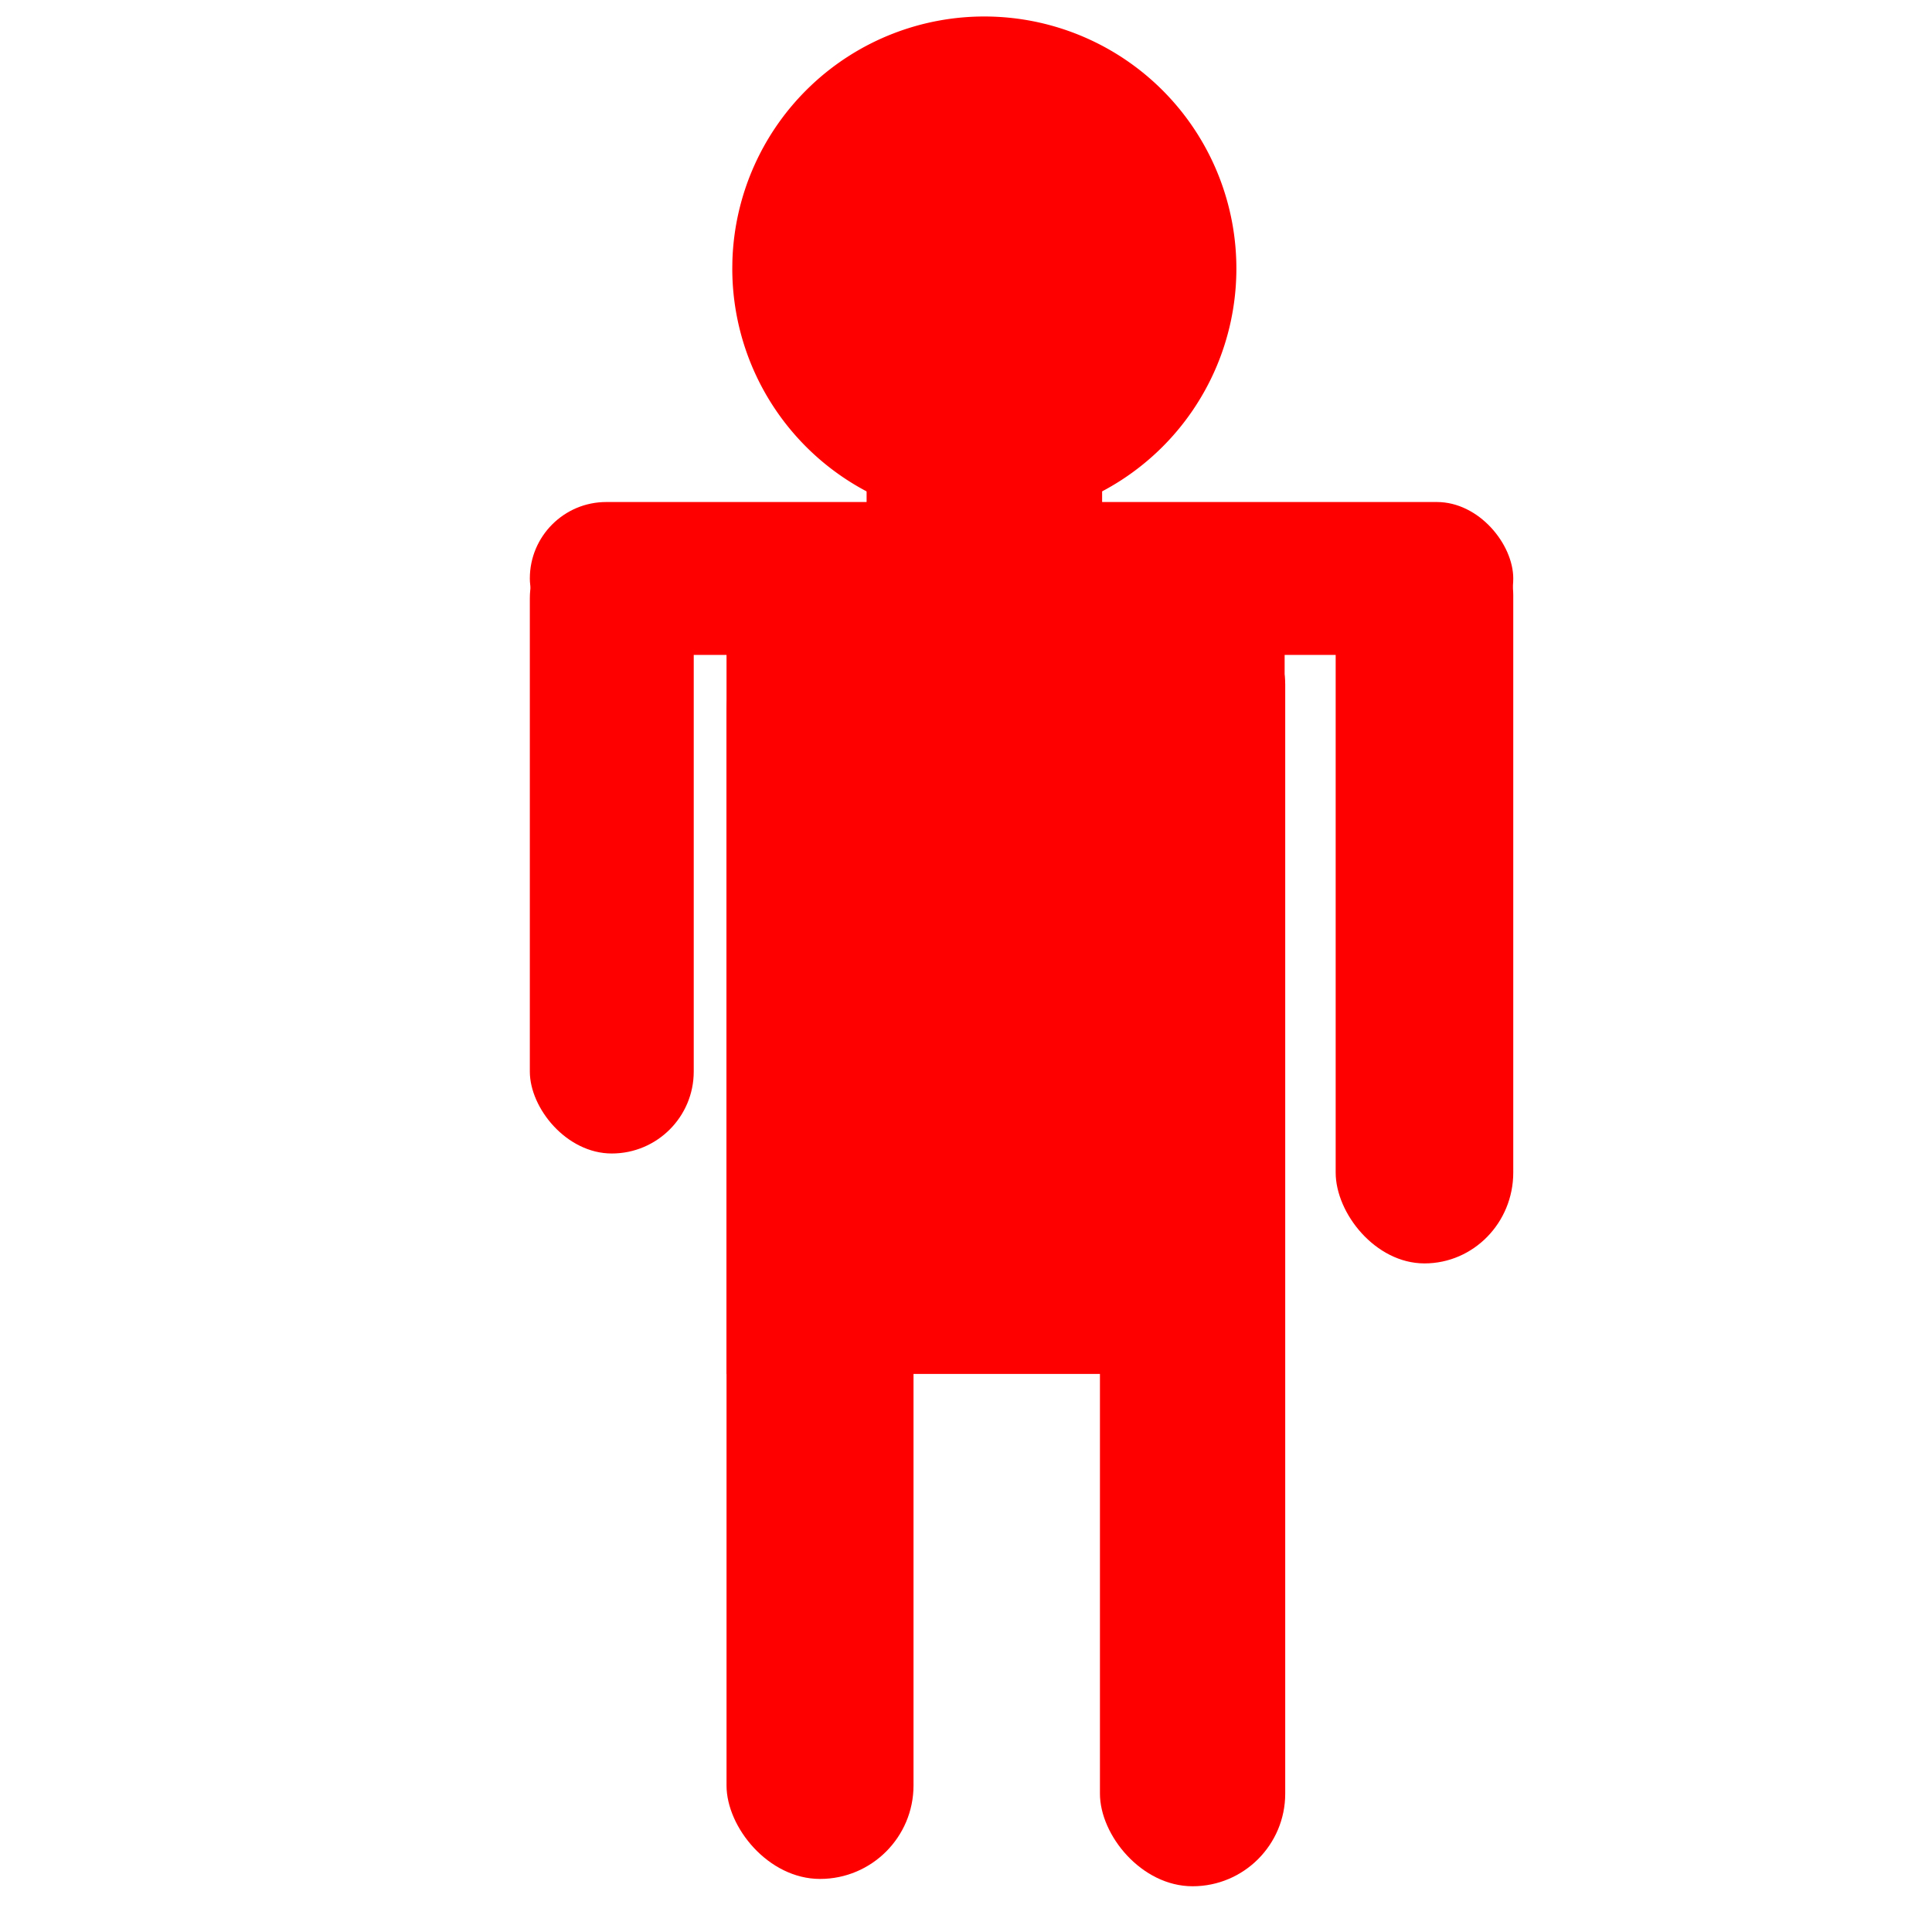 <?xml version="1.0" encoding="UTF-8" standalone="no"?>
<!-- Created with Inkscape (http://www.inkscape.org/) -->

<svg
   xmlns:dc="http://purl.org/dc/elements/1.1/"
   xmlns:cc="http://creativecommons.org/ns#"
   xmlns:rdf="http://www.w3.org/1999/02/22-rdf-syntax-ns#"
   xmlns:svg="http://www.w3.org/2000/svg"
   xmlns="http://www.w3.org/2000/svg"
   xmlns:sodipodi="http://sodipodi.sourceforge.net/DTD/sodipodi-0.dtd"
   xmlns:inkscape="http://www.inkscape.org/namespaces/inkscape"
   width="1024"
   height="1024"
   id="svg2"
   version="1.1"
   inkscape:version="0.48.5 r10040"
   sodipodi:docname="person.svg">
  <defs
     id="defs4" />
  <sodipodi:namedview
     id="base"
     pagecolor="#ffffff"
     bordercolor="#666666"
     borderopacity="1.0"
     inkscape:pageopacity="0"
     inkscape:pageshadow="2"
     inkscape:zoom="0.24748737"
     inkscape:cx="671.07475"
     inkscape:cy="686.74265"
     inkscape:document-units="px"
     inkscape:current-layer="layer1"
     showgrid="false"
     inkscape:window-width="1276"
     inkscape:window-height="776"
     inkscape:window-x="0"
     inkscape:window-y="22"
     inkscape:window-maximized="0" />
  <g
     inkscape:label="Layer 1"
     inkscape:groupmode="layer"
     id="layer1"
     transform="translate(0,-28.362)">
    <rect
       style="fill:#ff0000;fill-opacity:1;stroke:none"
       id="rect3041"
       width="99.109"
       height="668.613"
       x="385.073"
       y="355.622"
       ry="49.554" />
    <rect
       style="fill:#ff0000;fill-opacity:1;stroke:none"
       id="rect3043"
       width="98.204"
       height="686.134"
       x="582.99"
       y="341.985"
       ry="49.102" />
    <rect
       style="fill:#ff0000;fill-opacity:1;stroke:none"
       id="rect3045"
       width="86.873"
       height="337.629"
       x="280.822"
       y="302.107"
       ry="43.437" />
    <rect
       style="fill:#ff0000;fill-opacity:1;stroke:none"
       id="rect3047"
       width="94.125"
       height="402.456"
       x="707.935"
       y="295.537"
       ry="48.158" />
    <rect
       style="fill:#ff0000;fill-opacity:1;stroke:none"
       id="rect3049"
       width="295.812"
       height="413.95"
       x="385.073"
       y="342.624" />
    <rect
       style="fill:#ff0000;fill-opacity:1;stroke:none"
       id="rect3051"
       width="521.239"
       height="81.033"
       x="280.822"
       y="294.442"
       ry="40.516" />
    <path
       sodipodi:type="arc"
       style="fill:#ff0000;fill-opacity:1;stroke:none"
       id="path3055"
       sodipodi:cx="490.93414"
       sodipodi:cy="190.62415"
       sodipodi:rx="123.23861"
       sodipodi:ry="123.23861"
       d="m 367.745,187.146 a 123.239,123.239 0 1 1 -0.049,3.478"
       transform="matrix(1.084,0,0,1.084,-10.458,-35.94)"
       sodipodi:start="3.1698192"
       sodipodi:end="9.424778"
       sodipodi:open="true" />
    <rect
       style="fill:#ff0000;fill-opacity:1;stroke:none"
       id="rect3057"
       width="124.834"
       height="219.008"
       x="459.314"
       y="172.893"
       ry="43.437" />
  </g>
</svg>
